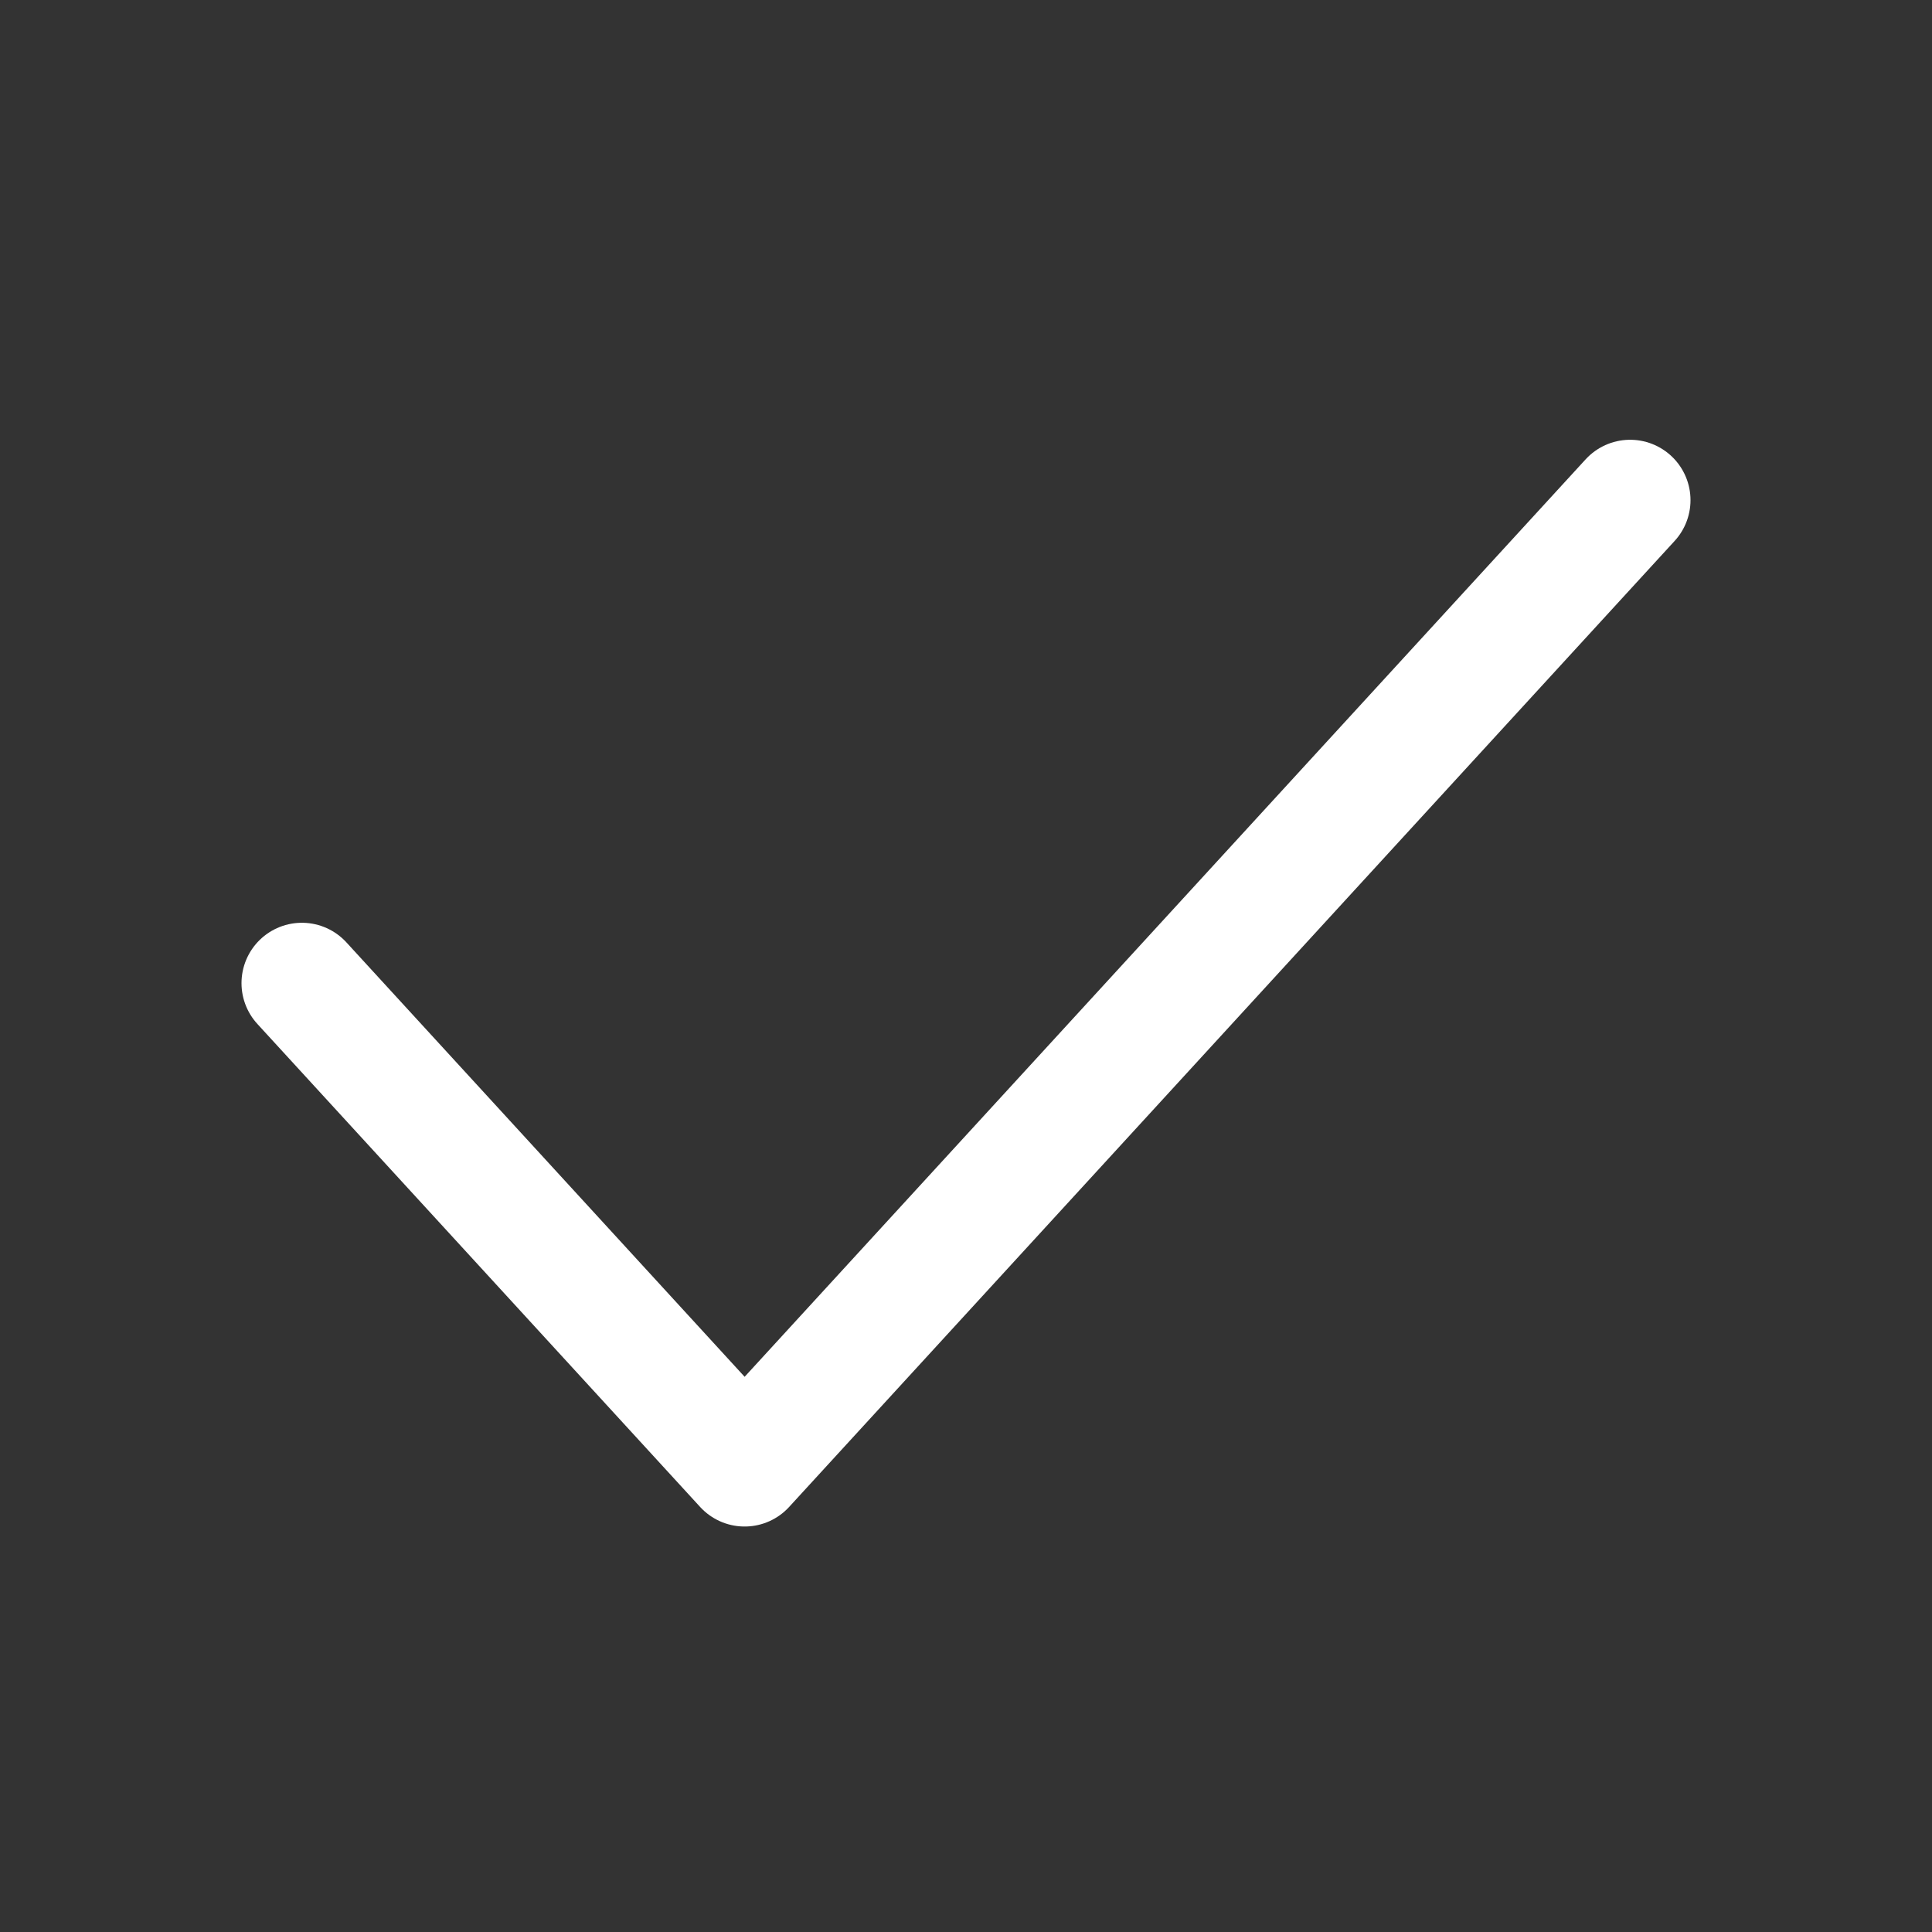 <svg width="24" height="24" fill="none" xmlns="http://www.w3.org/2000/svg"><rect width="100%" height="100%" fill="#333333" stroke="none"/><path d="M3.75 12.213l5.5 6 11-12" stroke="#fff" stroke-width="1.5" stroke-linecap="round" stroke-linejoin="round"/></svg>